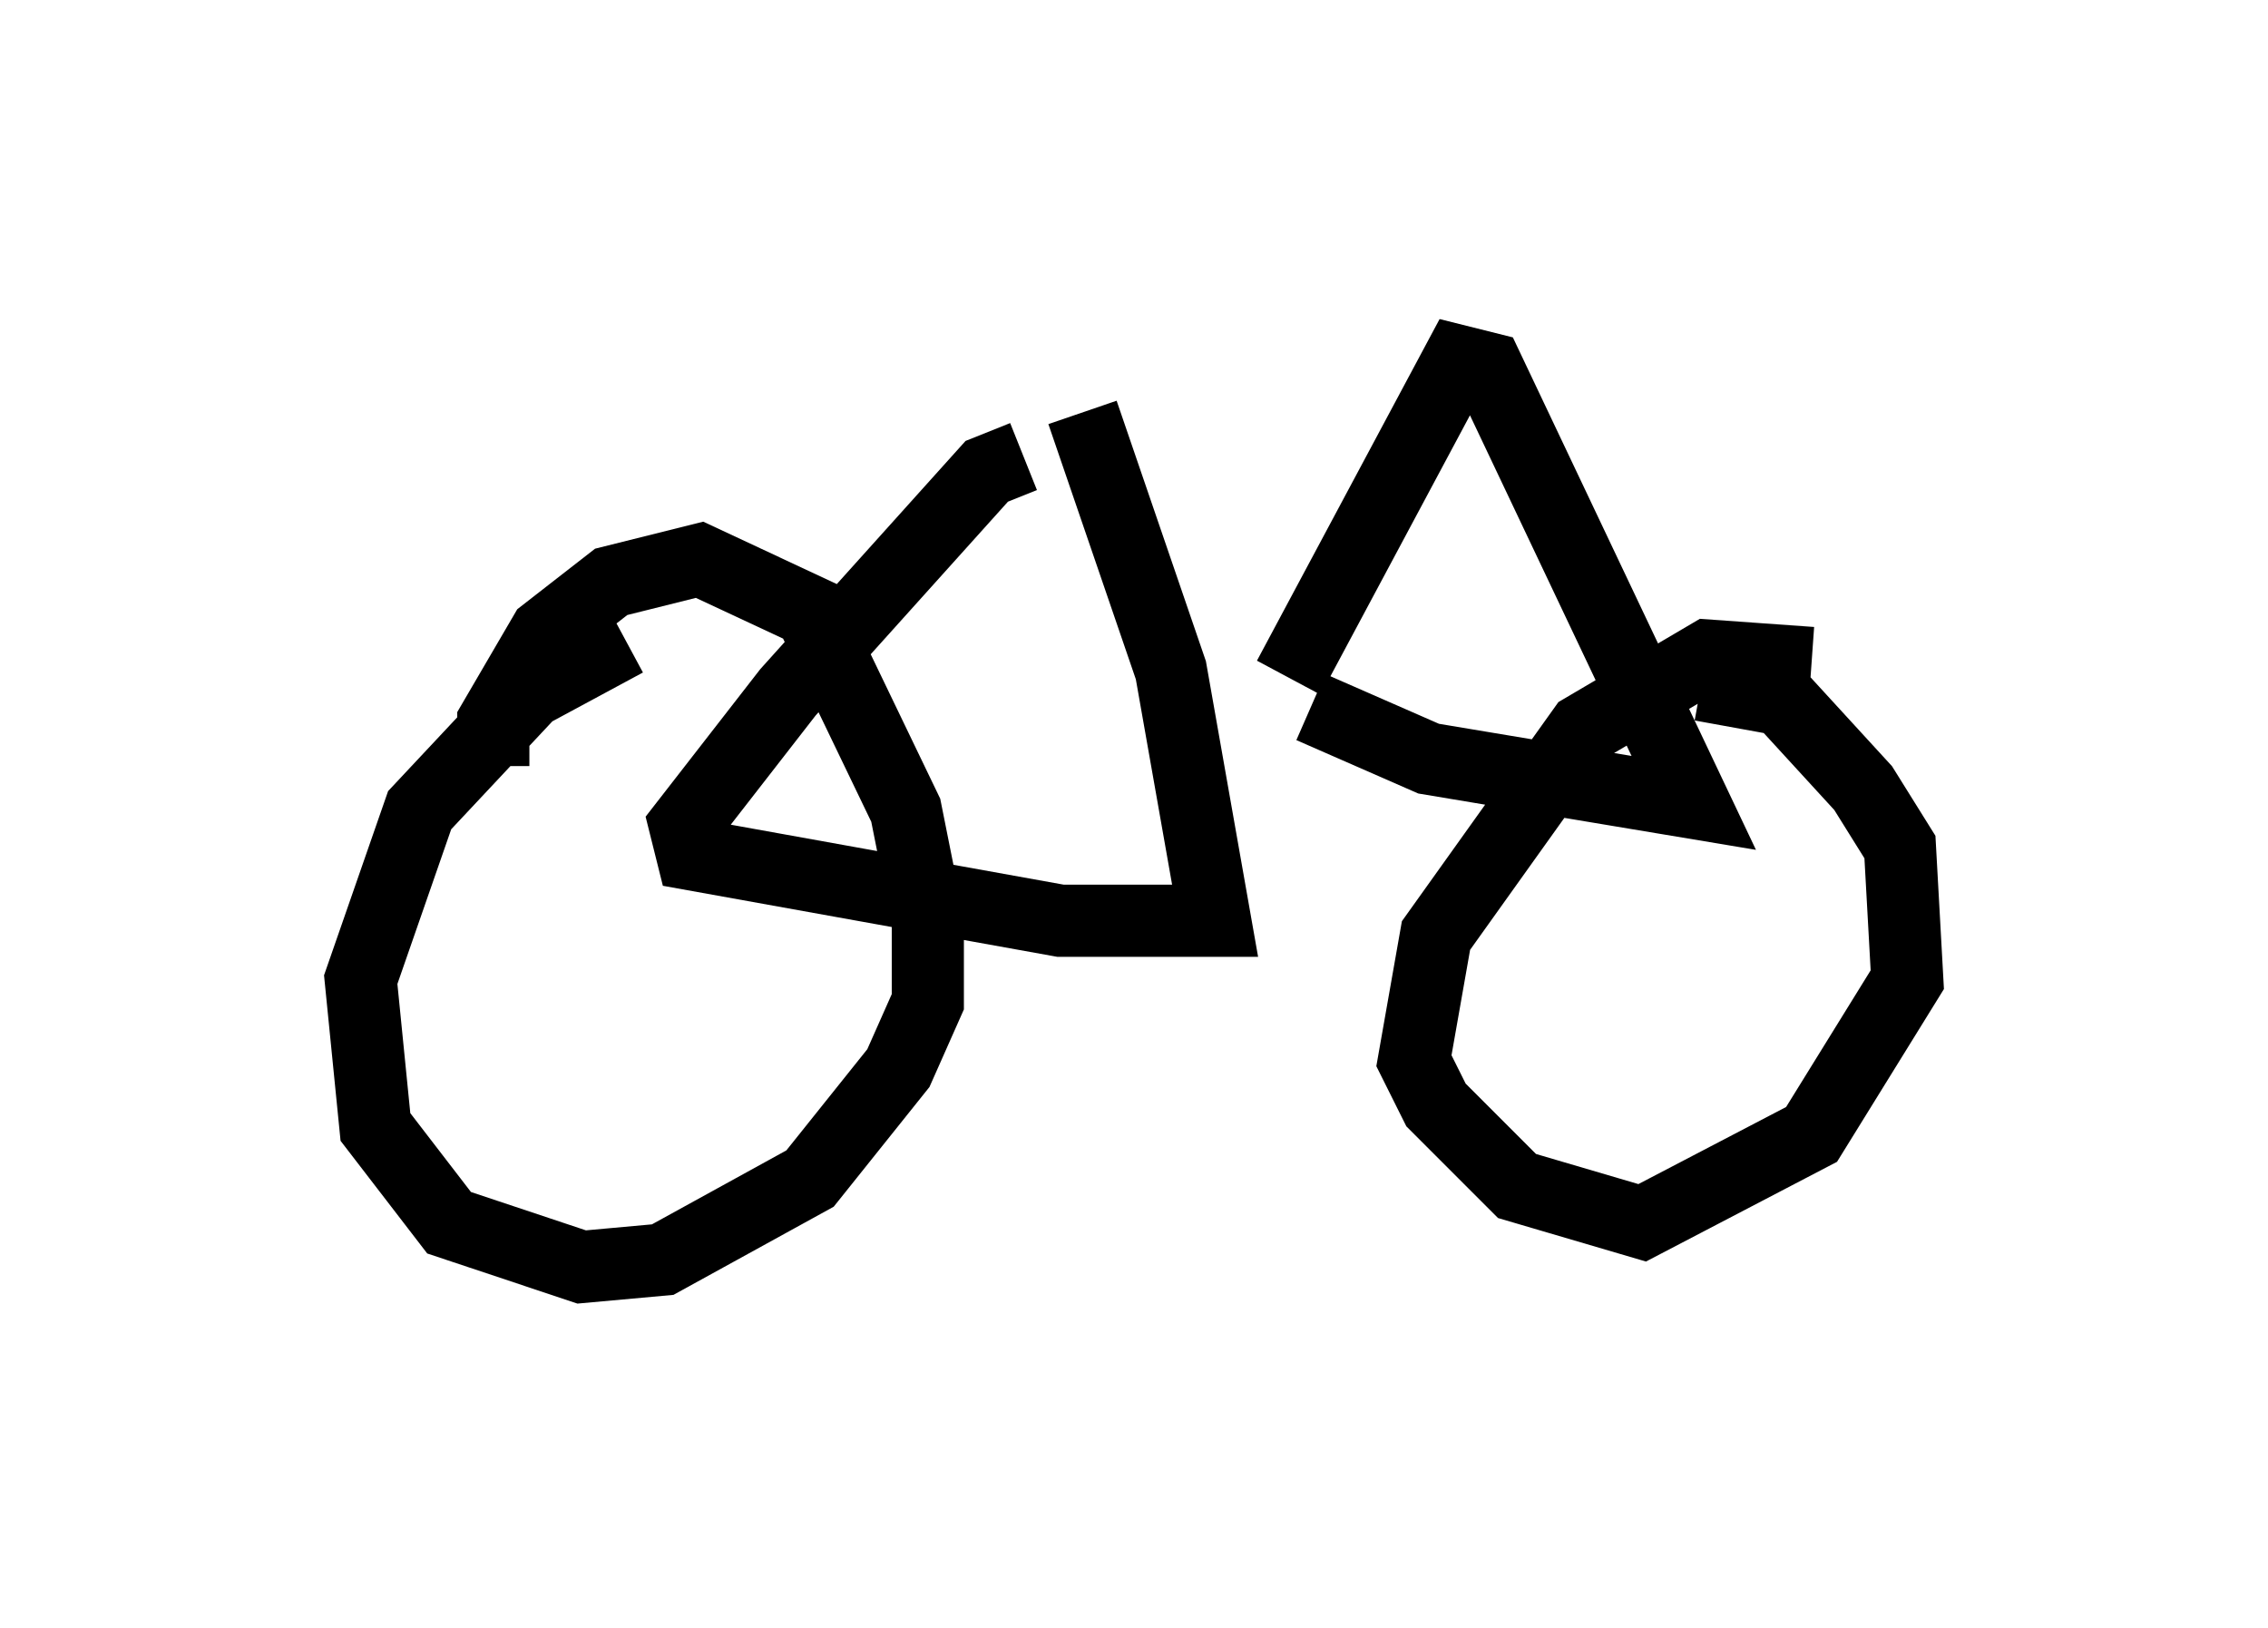 <?xml version="1.0" encoding="utf-8" ?>
<svg baseProfile="full" height="22.556" version="1.1" width="31.438" xmlns="http://www.w3.org/2000/svg" xmlns:ev="http://www.w3.org/2001/xml-events" xmlns:xlink="http://www.w3.org/1999/xlink"><defs /><rect fill="white" height="22.556" width="31.438" x="0" y="0" /><path d="M9.185, 8.981 m-0.51, -0.102 l-1.327, 0.715 -1.531, 1.633 l-0.817, 2.348 0.204, 2.042 l1.021, 1.327 1.838, 0.613 l1.123, -0.102 2.042, -1.123 l1.225, -1.531 0.408, -0.919 l0.0, -1.123 -0.306, -1.531 l-1.327, -2.756 -1.531, -0.715 l-1.225, 0.306 -0.919, 0.715 l-0.715, 1.225 0.0, 0.613 m18.273, -1.429 l-1.429, -0.102 -1.735, 1.021 l-2.042, 2.858 -0.306, 1.735 l0.306, 0.613 1.123, 1.123 l1.735, 0.51 2.348, -1.225 l1.327, -2.144 -0.102, -1.838 l-0.51, -0.817 -1.123, -1.225 l-1.123, -0.204 m-9.392, -3.165 l-0.51, 0.204 -2.756, 3.063 l-1.429, 1.838 0.102, 0.408 l5.104, 0.919 2.144, 0.0 l-0.613, -3.471 -1.225, -3.573 m3.165, 4.083 l1.633, 0.715 3.675, 0.613 l-2.858, -6.023 -0.408, -0.102 l-2.348, 4.39 " fill="none" stroke="black" stroke-width="1" /></svg>